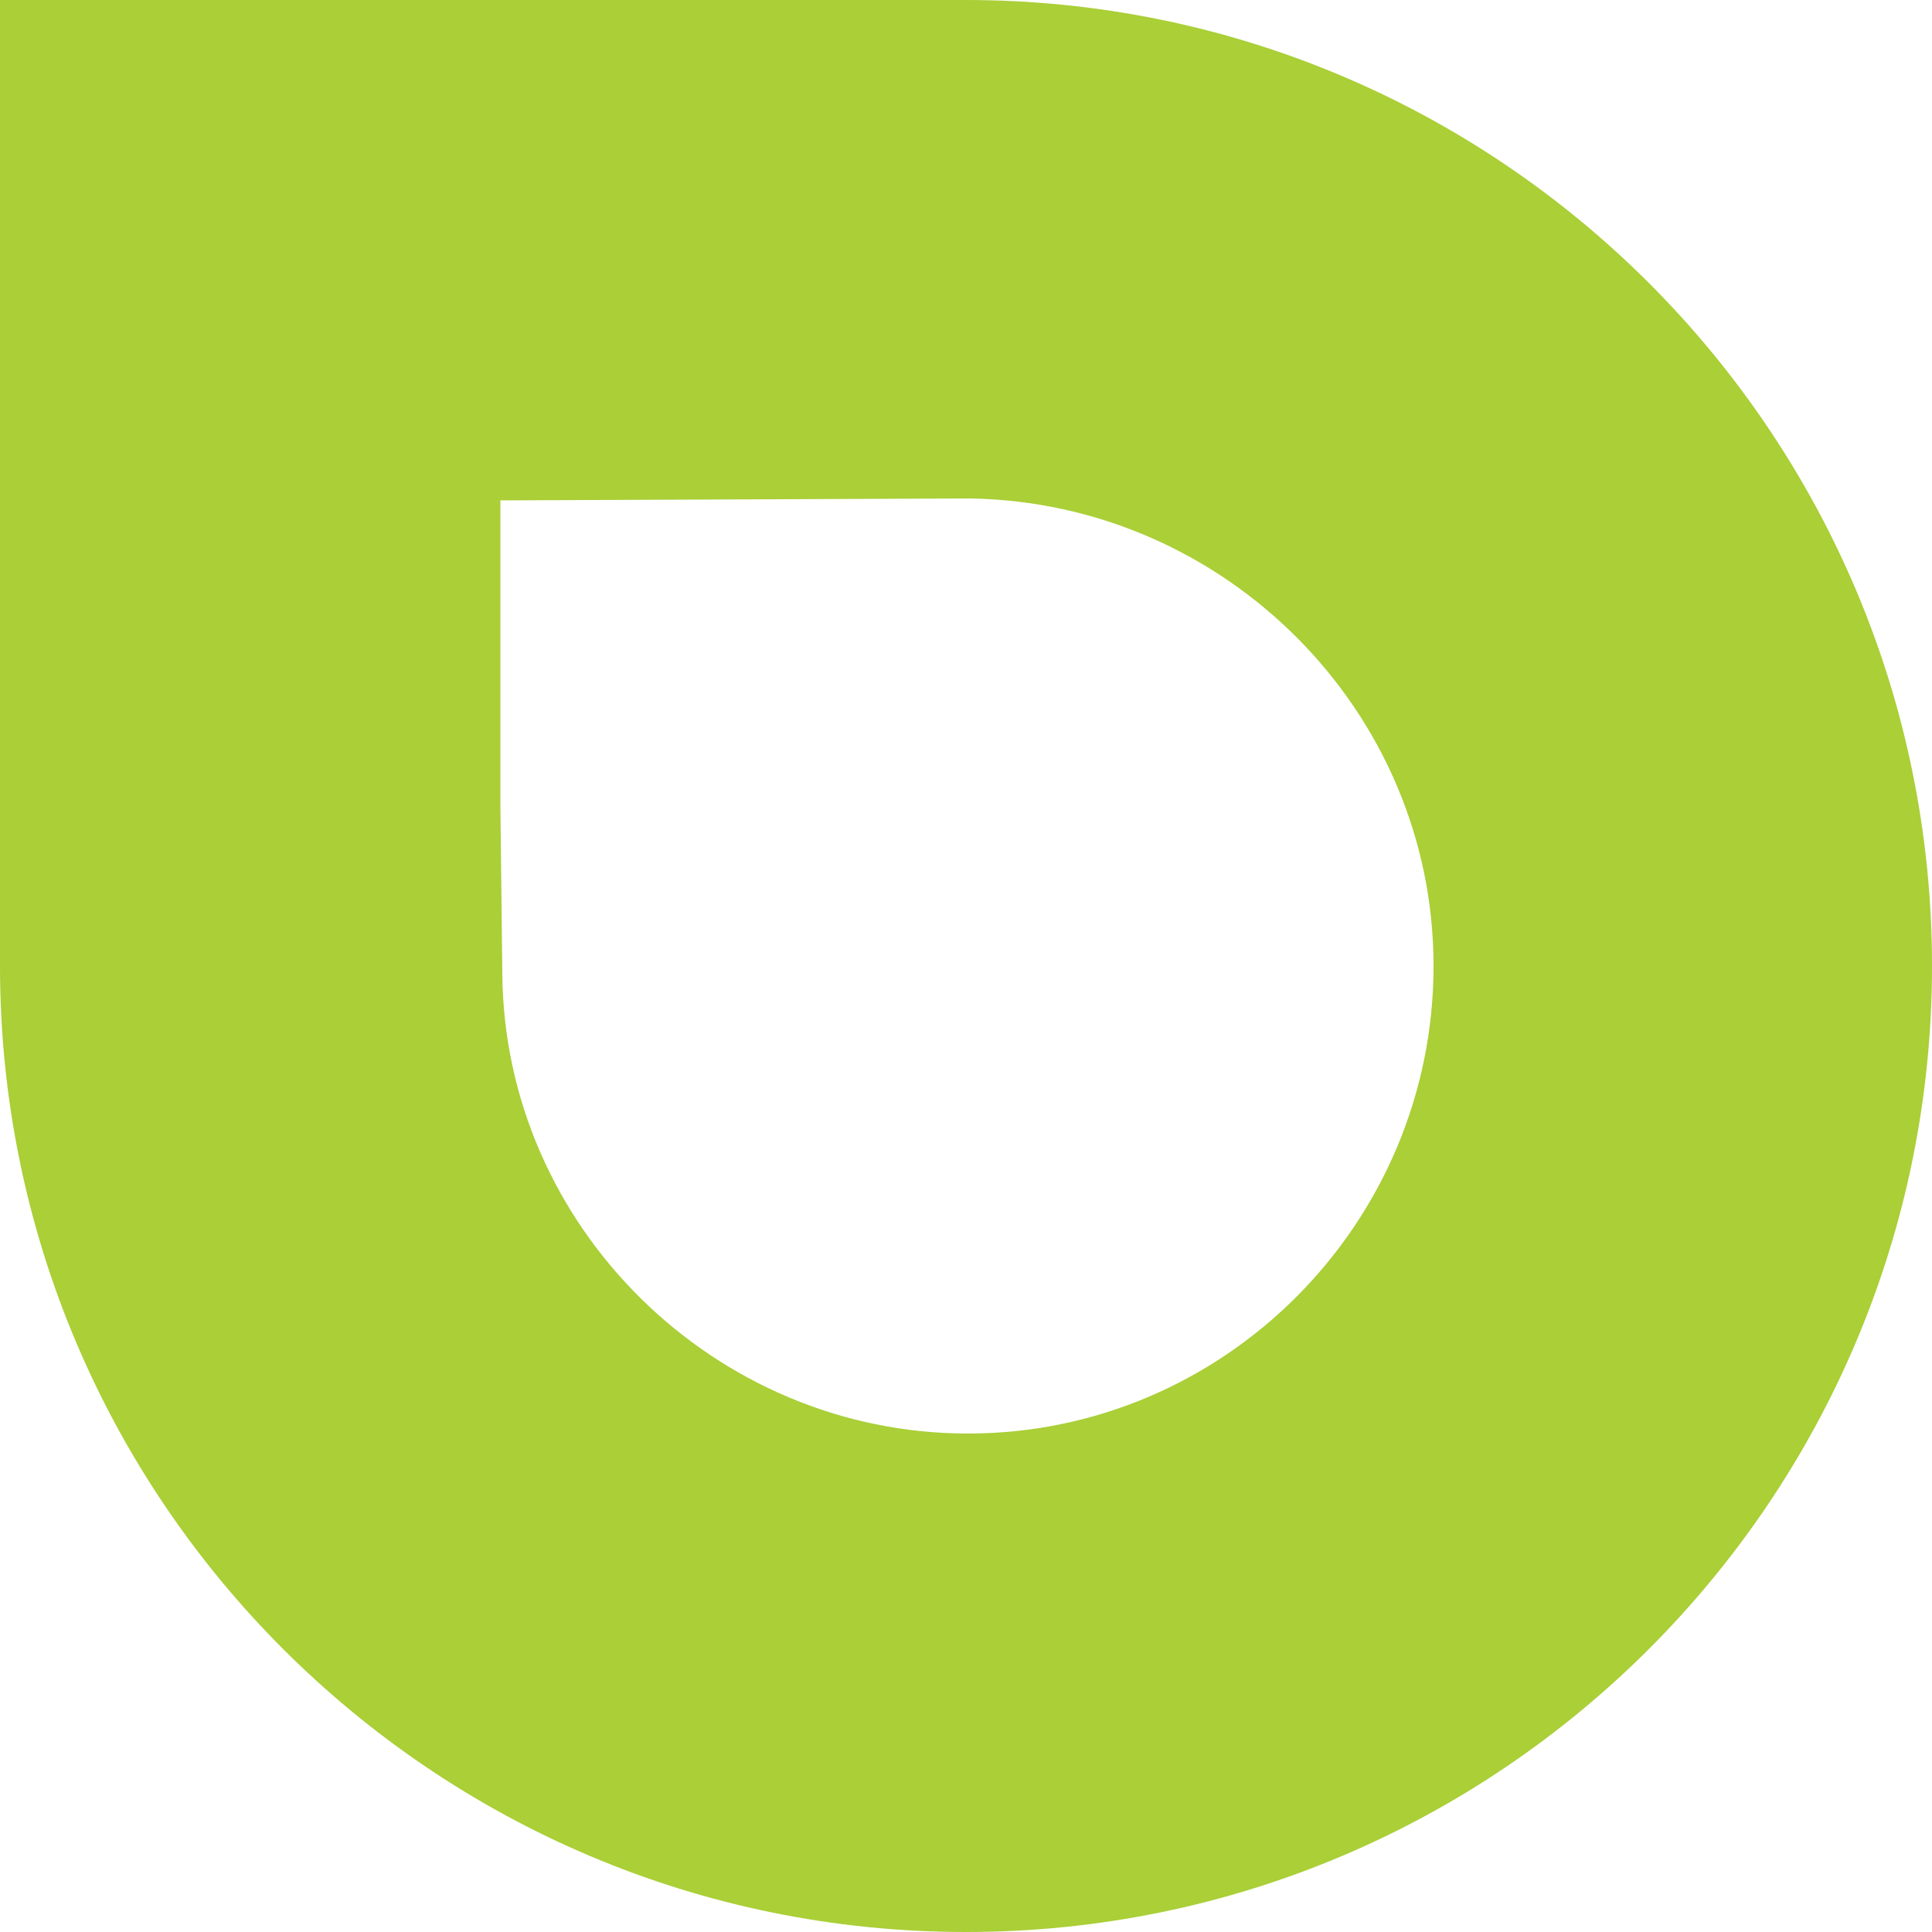 <?xml version="1.0" encoding="utf-8"?>
<!-- Generator: Adobe Illustrator 22.1.0, SVG Export Plug-In . SVG Version: 6.00 Build 0)  -->
<svg version="1.1" id="Layer_1" xmlns="http://www.w3.org/2000/svg" xmlns:xlink="http://www.w3.org/1999/xlink" x="0px" y="0px"
	 viewBox="0 0 100 100" style="enable-background:new 0 0 100 100;" xml:space="preserve">
<style type="text/css">
	.st0{fill:#AACF37;}
</style>
<path class="st0" d="M0,25.9L0,50c0,27.6,22.4,50,50,50c27.6,0,50-22.4,50-50c0-27.6-22.4-50-50-50L25.8,0L0,0L0,25.9z M50.2,25.8
	C63.4,26,74.2,36.8,74.2,50c0,13.3-10.8,24.2-24.1,24.2c-13.1,0-24-10.7-24.1-23.8l-0.1-8.7V26.4l0-0.5L50.2,25.8z"/>
</svg>
